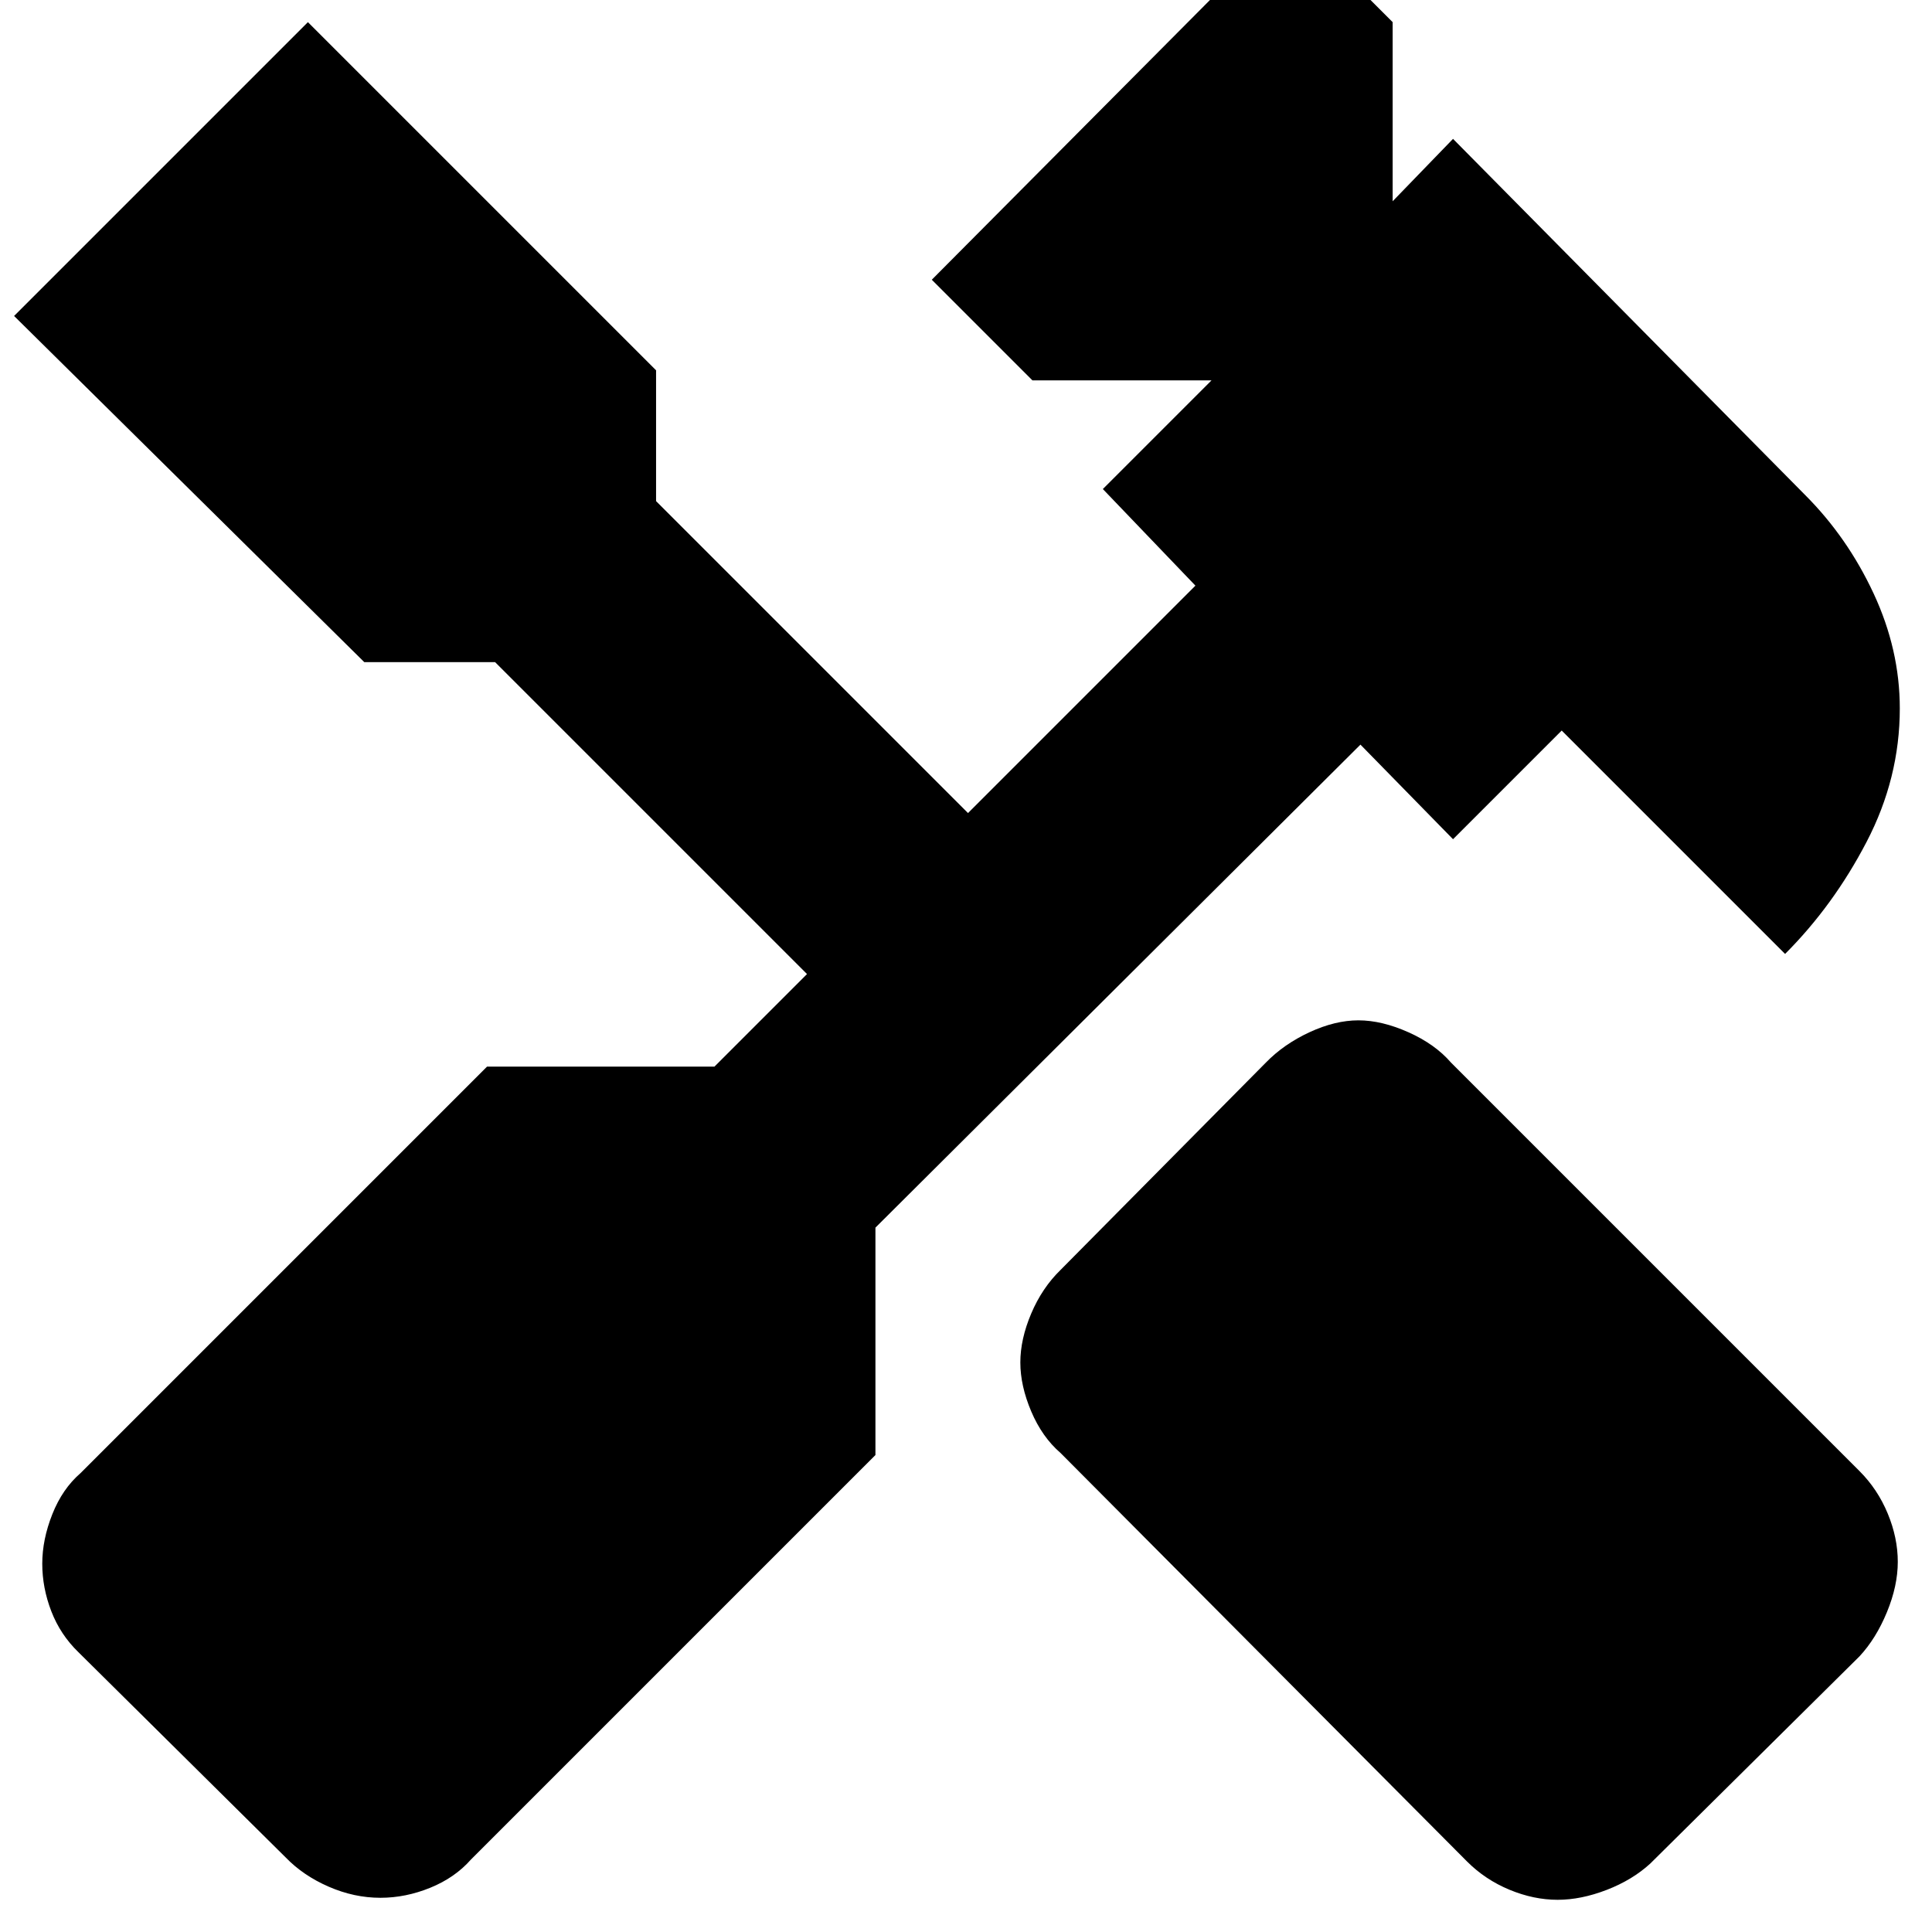 <svg xmlns="http://www.w3.org/2000/svg" height="20" viewBox="0 -960 960 960" width="20"><path d="M774-16q-11.91 0-23.95-5Q738-26 729-35L527-238q-9.18-7.93-14.59-20.68T507-283q0-11.57 5.41-24.32T527-329l102-103q8.93-9.18 21.68-15.09T675-453q11.57 0 24.82 5.91T721-432l203 203q9 9 14 21.07 5 12.06 5 24 0 11.93-5.41 25.03-5.41 13.1-13.59 21.9L820-34q-8.93 8.18-21.68 13.09T774-16Zm-585-1q-13 0-25.64-5.5Q150.71-28 142-37L39-139q-9-8.71-13.5-20.36Q21-171 21-183t5-24.6q5-12.6 14-20.4l202-202h113l46-46-155-155h-65L7-803l146-146 173 173v65l155 155 113-113-46-48 54-54h-89l-50-50 178-179 51 51v89l30-31 174.93 176.93Q918-693 931-665.07q13 27.92 13 57.07 0 34.65-16.5 66.32Q911-510 887-486L776-597l-54 54-46-47-241 240v113L234-36q-7.93 9-20.18 14T189-17Z"/></svg>